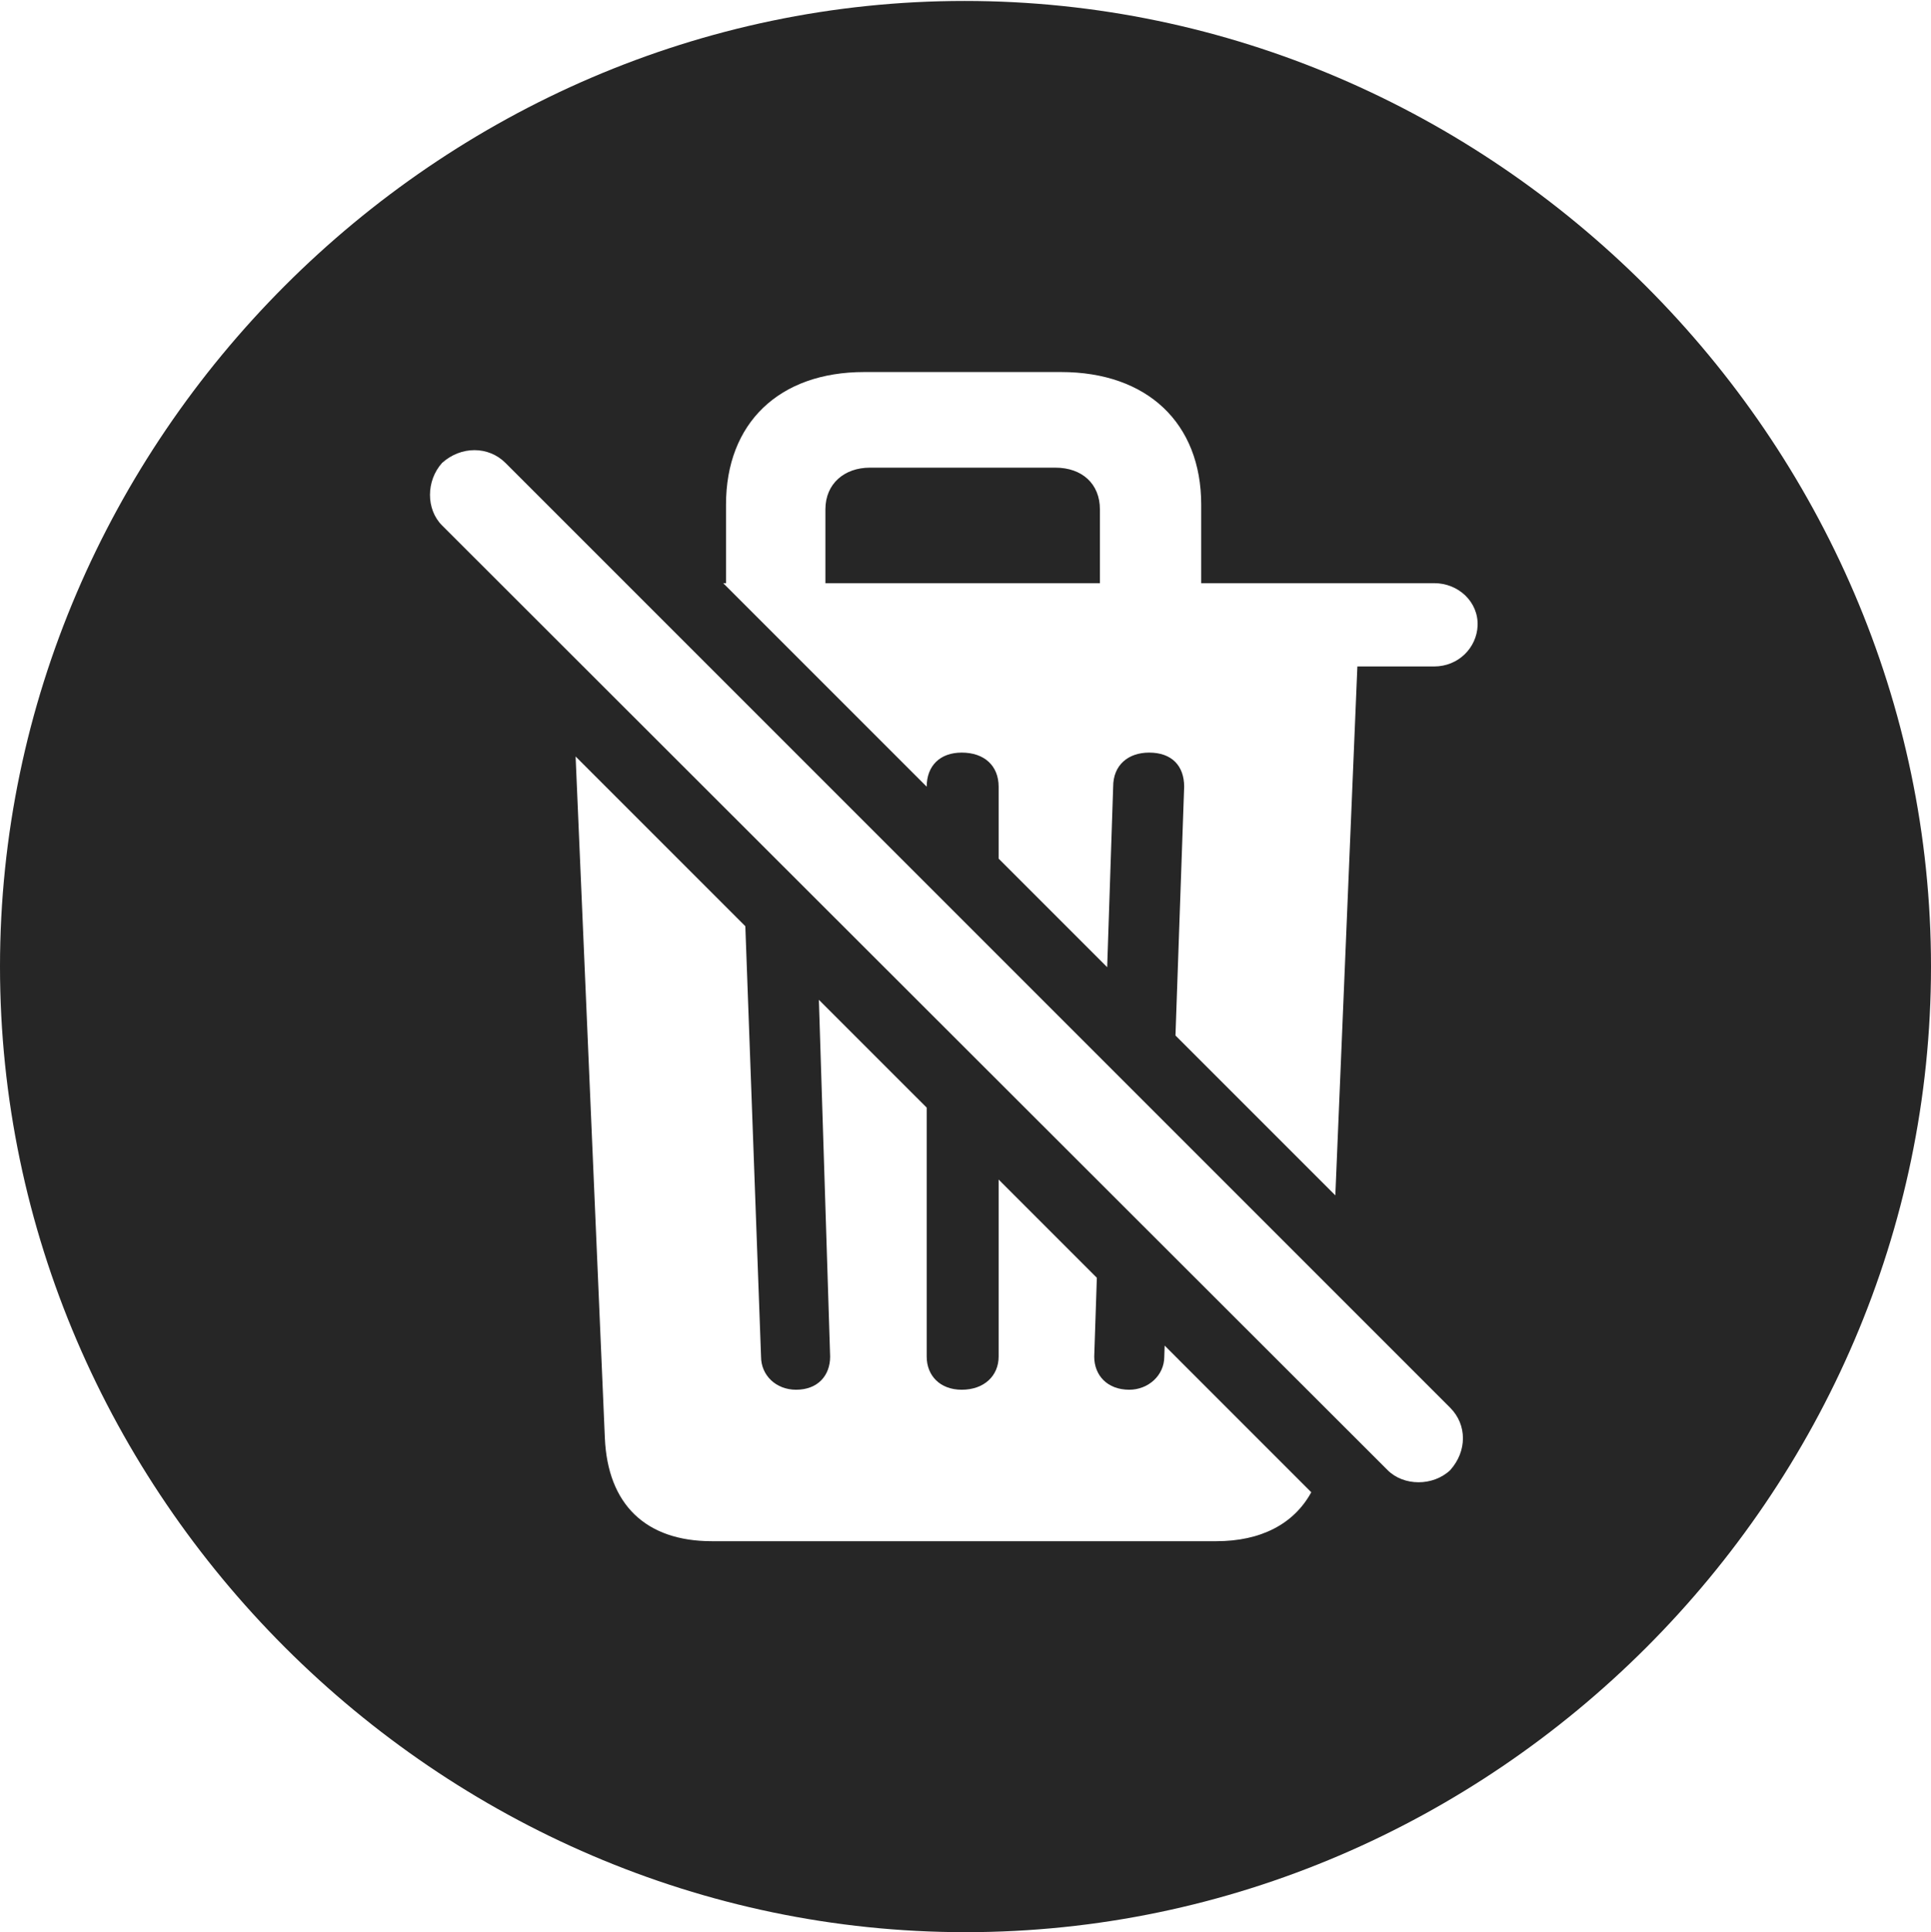 <?xml version="1.0" encoding="UTF-8"?>
<!--Generator: Apple Native CoreSVG 232.5-->
<!DOCTYPE svg
PUBLIC "-//W3C//DTD SVG 1.1//EN"
       "http://www.w3.org/Graphics/SVG/1.1/DTD/svg11.dtd">
<svg version="1.1" xmlns="http://www.w3.org/2000/svg" xmlns:xlink="http://www.w3.org/1999/xlink" width="99.609" height="99.658">
 <g>
  <rect height="99.658" opacity="0" width="99.609" x="0" y="0"/>
  <path d="M99.609 49.853C99.609 77.1 77.051 99.658 49.805 99.658C22.607 99.658 0 77.1 0 49.853C0 22.656 22.559 0.049 49.756 0.049C77.002 0.049 99.609 22.656 99.609 49.853ZM31.201 74.17C31.348 77.588 33.301 79.492 36.719 79.492L62.744 79.492C65.037 79.492 66.742 78.61 67.641 76.968L60.078 69.404L60.059 69.971C60.059 70.947 59.228 71.68 58.252 71.68C57.129 71.68 56.445 70.947 56.445 69.971L56.58 65.906L51.514 60.84L51.514 69.971C51.514 70.947 50.781 71.68 49.609 71.68C48.486 71.68 47.803 70.947 47.803 69.971L47.803 57.129L42.241 51.568L42.822 69.971C42.822 70.947 42.188 71.68 41.065 71.68C40.039 71.68 39.258 70.947 39.258 69.971L38.447 47.773L29.692 39.018ZM22.803 23.877C21.973 24.805 21.973 26.27 22.803 27.1L71.582 75.83C72.412 76.66 73.926 76.66 74.805 75.83C75.684 74.853 75.684 73.486 74.805 72.607L26.074 23.877C25.195 22.998 23.779 22.998 22.803 23.877ZM44.58 19.189C40.185 19.189 37.451 21.826 37.451 26.025L37.451 30.078L37.305 30.078L47.803 40.576C47.803 39.502 48.486 38.818 49.609 38.818C50.781 38.818 51.514 39.502 51.514 40.576L51.514 44.287L57.113 49.886L57.422 40.576C57.422 39.453 58.203 38.818 59.277 38.818C60.449 38.818 61.084 39.502 61.084 40.576L60.636 53.41L68.882 61.655L70.019 34.375L73.975 34.375C75.244 34.375 76.172 33.398 76.221 32.275C76.269 31.055 75.244 30.078 73.975 30.078L61.963 30.078L61.963 26.025C61.963 21.826 59.18 19.189 54.736 19.189ZM56.738 26.27L56.738 30.078L42.578 30.078L42.578 26.27C42.578 24.951 43.555 24.121 44.873 24.121L54.443 24.121C55.81 24.121 56.738 24.951 56.738 26.27Z" fill="#000000" fill-opacity="0.85"/>
 </g>
</svg>
